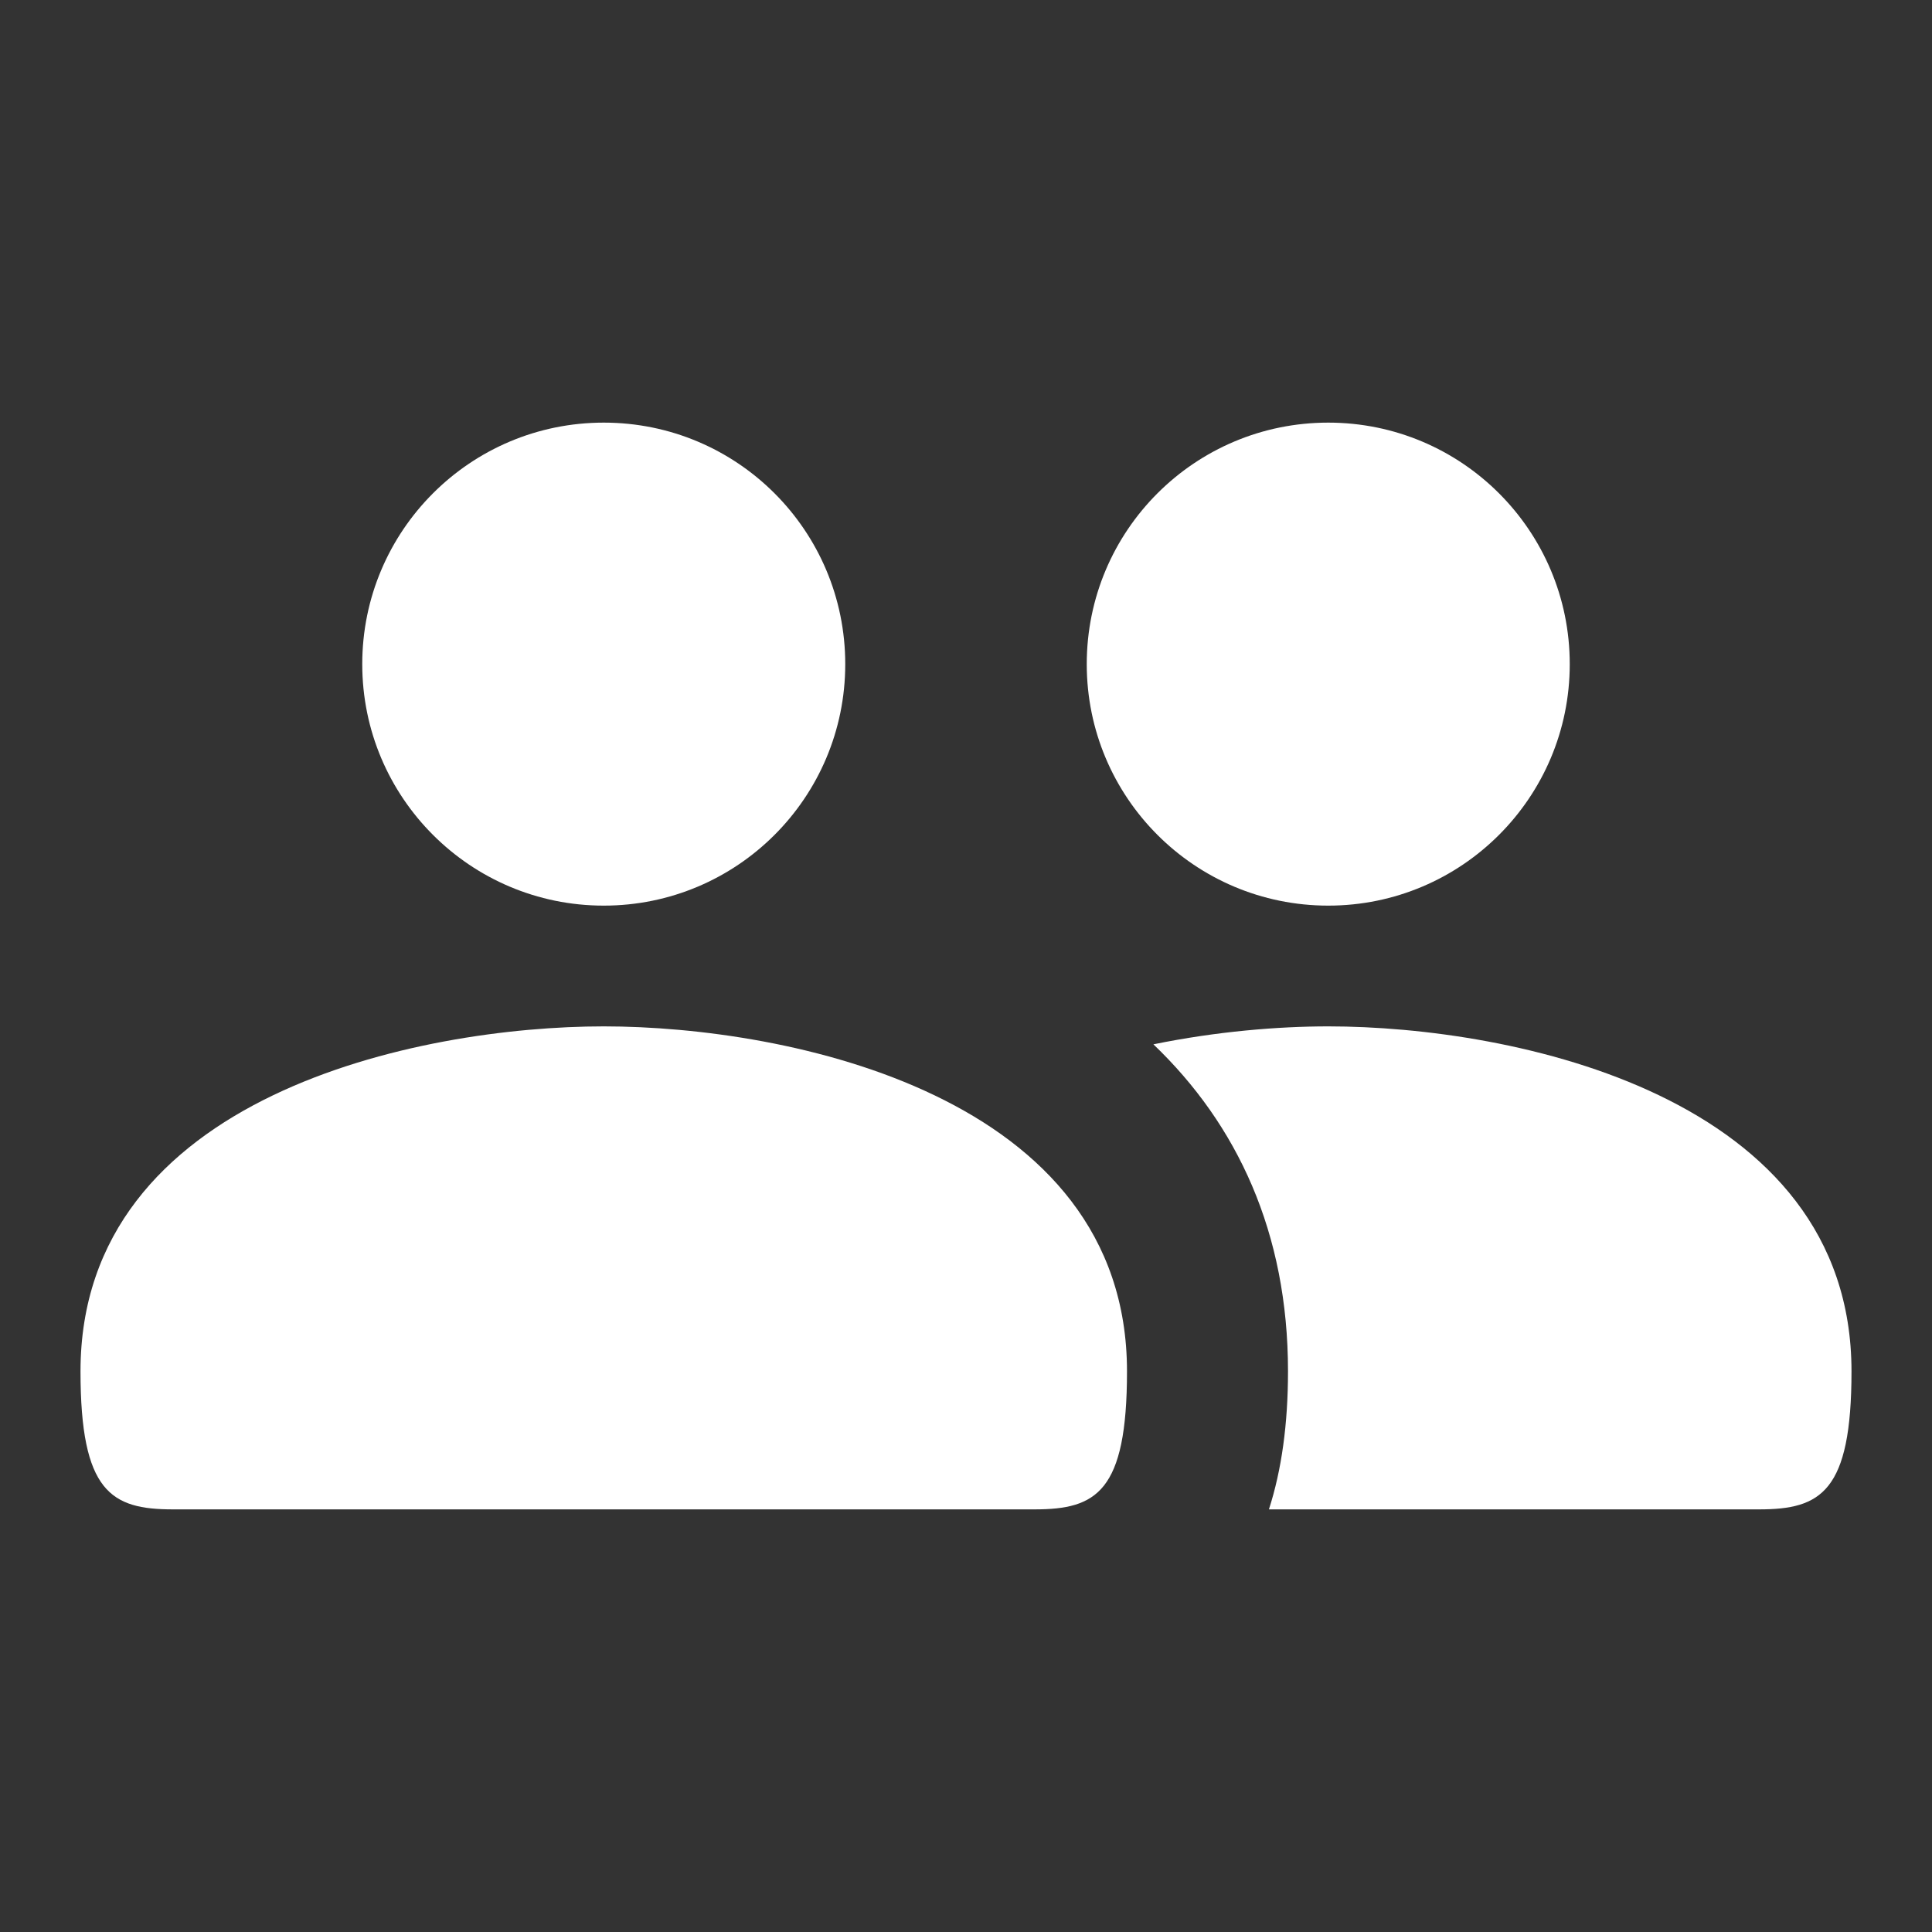 <svg width="24" height="24" viewBox="0 0 24 24" fill="none" xmlns="http://www.w3.org/2000/svg">
<rect x="0" y="0" width="24" height="24" fill="#333333" stroke="none"/>
<path d="M16.5 12.75C18.794 12.75 23 13.607 23 17.035C23 18.535 22.618 18.75 21.853 18.75L15.763 18.75C15.921 18.261 16 17.688 16 17.035C16 15.312 15.369 13.969 14.328 12.973C15.111 12.813 15.876 12.75 16.5 12.75ZM7.5 12.75C9.794 12.75 14 13.607 14 17.035C14 18.535 13.618 18.75 12.853 18.75H2.147C1.382 18.75 1 18.535 1 17.035C1 13.607 5.206 12.75 7.5 12.75ZM7.5 5.25C9.158 5.25 10.5 6.592 10.5 8.25C10.5 9.907 9.158 11.25 7.5 11.25C5.843 11.25 4.5 9.907 4.5 8.25C4.5 6.592 5.843 5.25 7.5 5.25ZM16.5 5.25C18.157 5.25 19.5 6.592 19.5 8.25C19.5 9.907 18.157 11.25 16.5 11.25C14.842 11.25 13.5 9.907 13.5 8.25C13.5 6.592 14.842 5.25 16.5 5.25Z" fill="white"/>
</svg>
